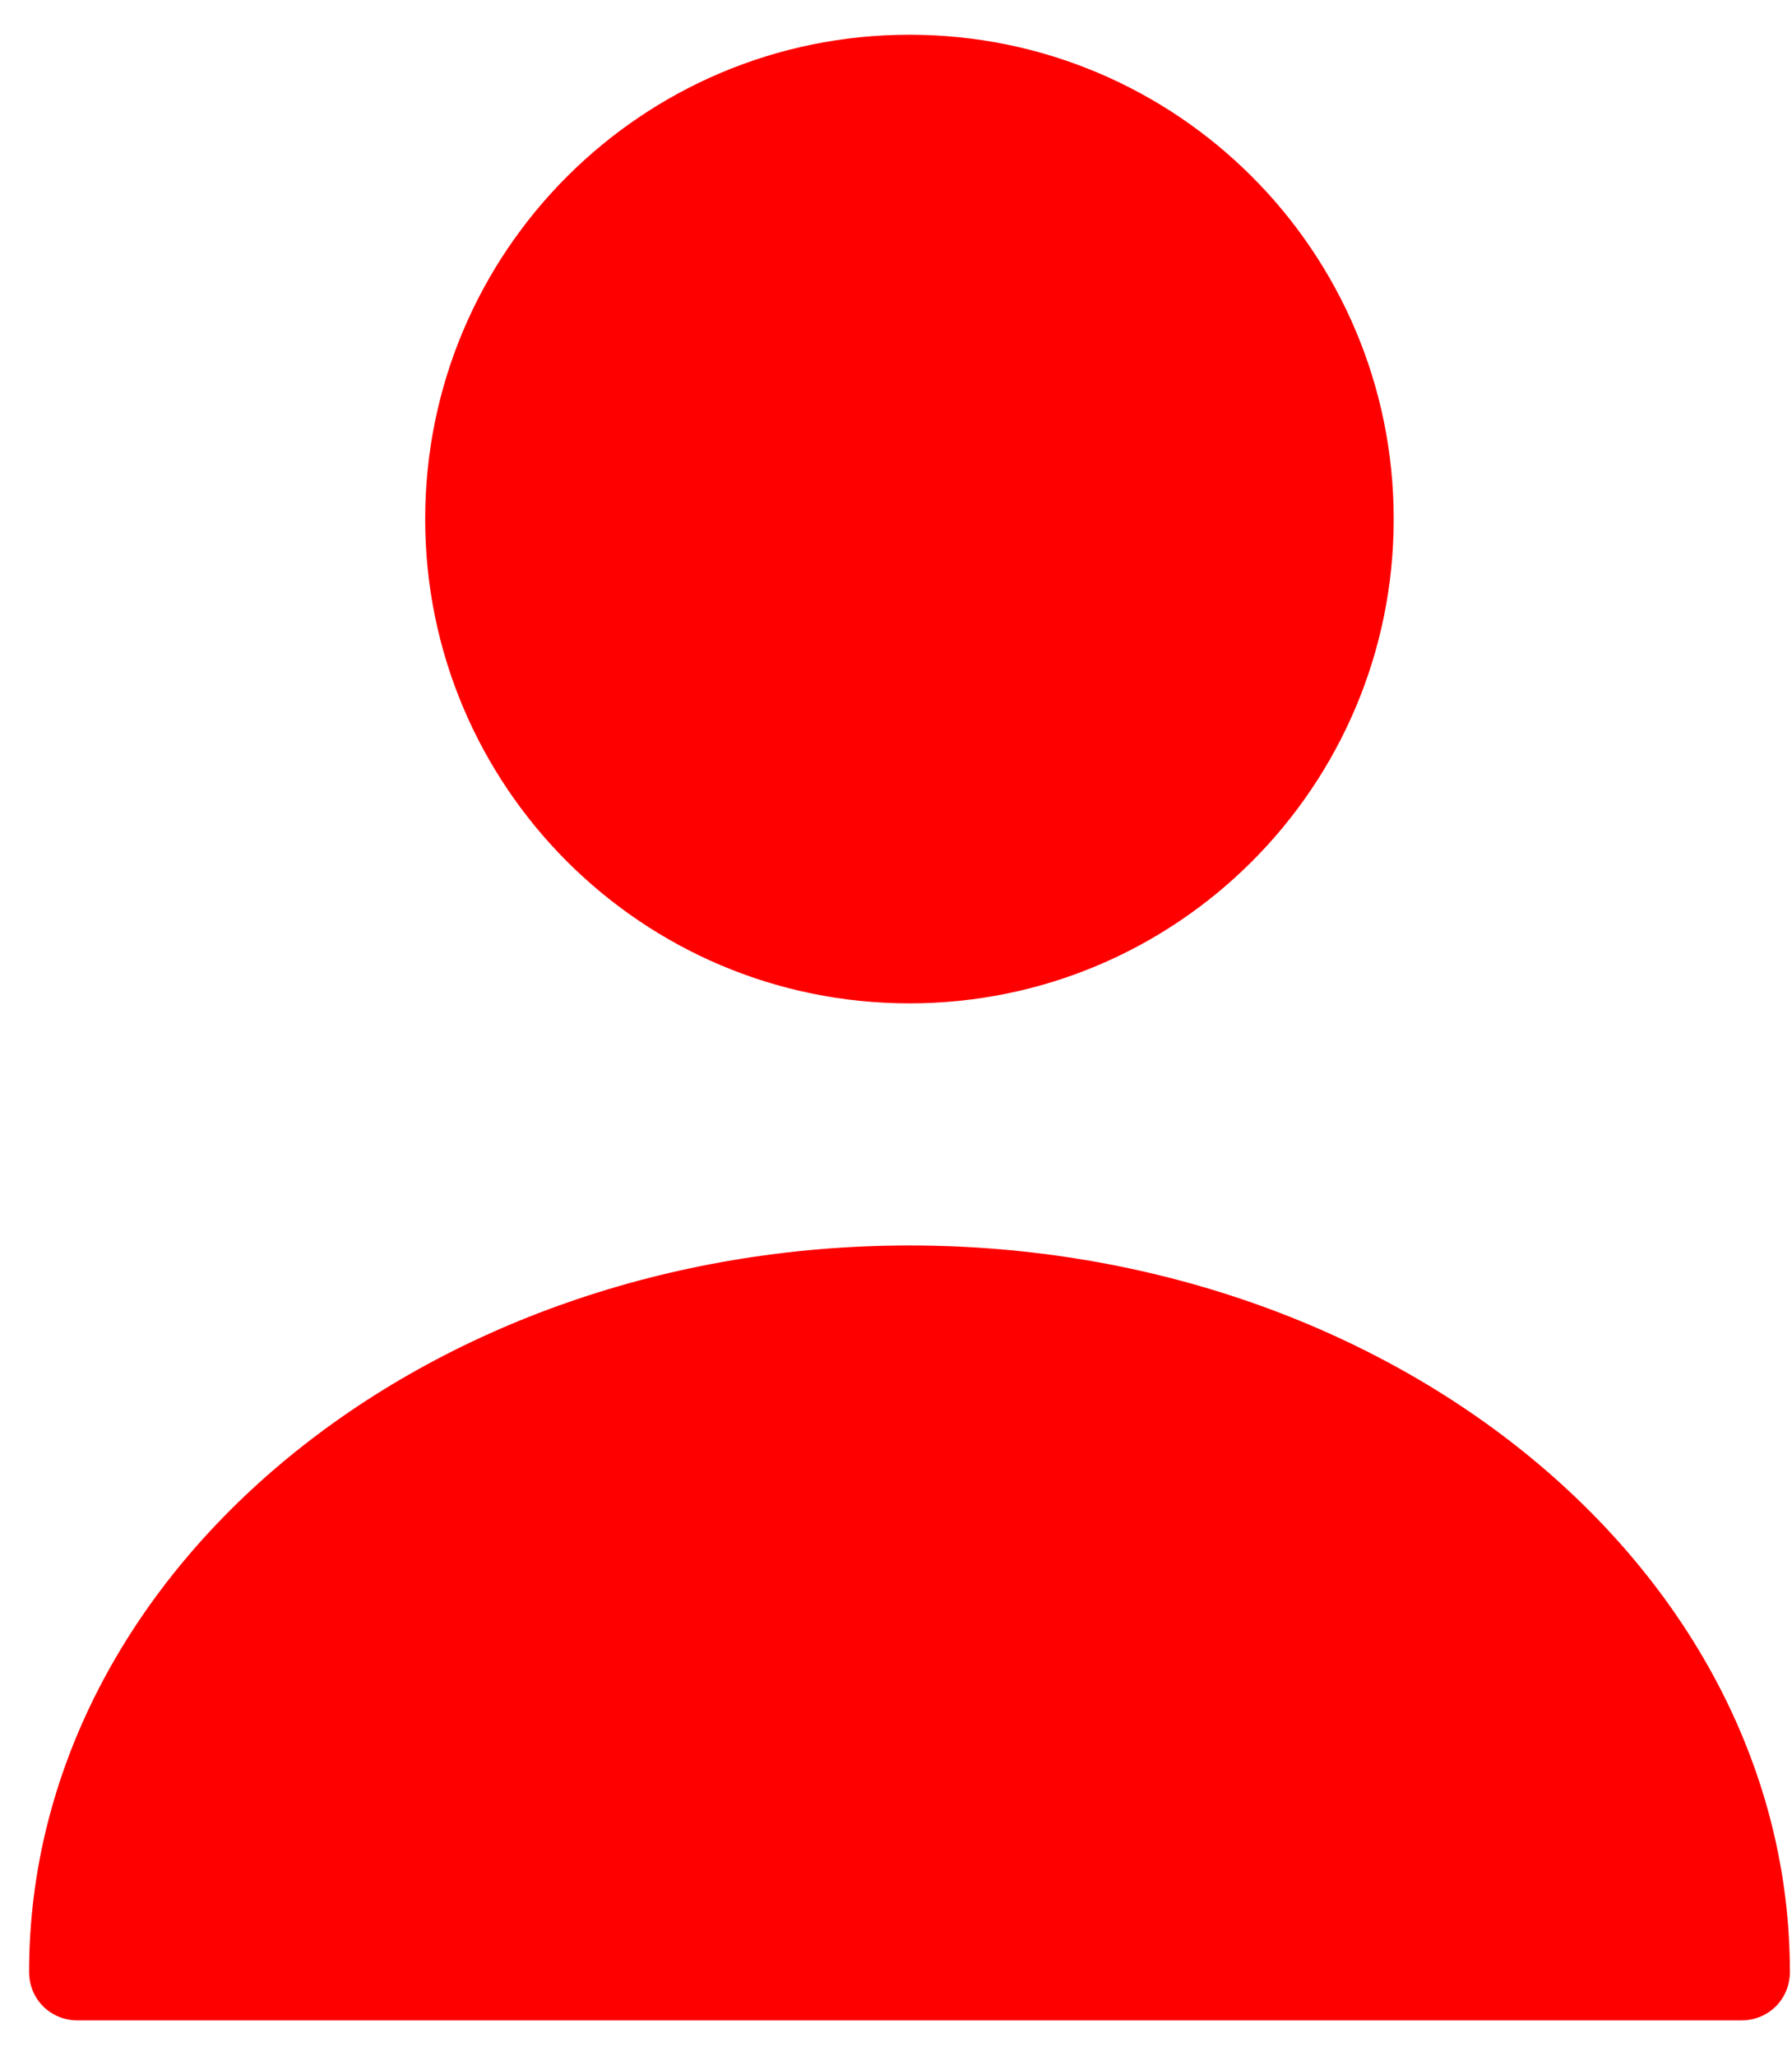 <svg width="34" height="39" viewBox="0 0 34 39" fill="none" xmlns="http://www.w3.org/2000/svg">
<path d="M17.255 19.035C22.33 19.035 26.443 14.921 26.443 9.847C26.443 4.772 22.33 0.659 17.255 0.659C12.181 0.659 8.067 4.772 8.067 9.847C8.067 14.921 12.181 19.035 17.255 19.035Z" fill="#FF0000"/>
<path d="M17.256 23.628C8.05 23.628 0.552 29.803 0.552 37.41C0.552 37.925 0.957 38.329 1.471 38.329H33.041C33.556 38.329 33.96 37.925 33.96 37.41C33.96 29.803 26.462 23.628 17.256 23.628Z" fill="#FF0000"/>
</svg>
